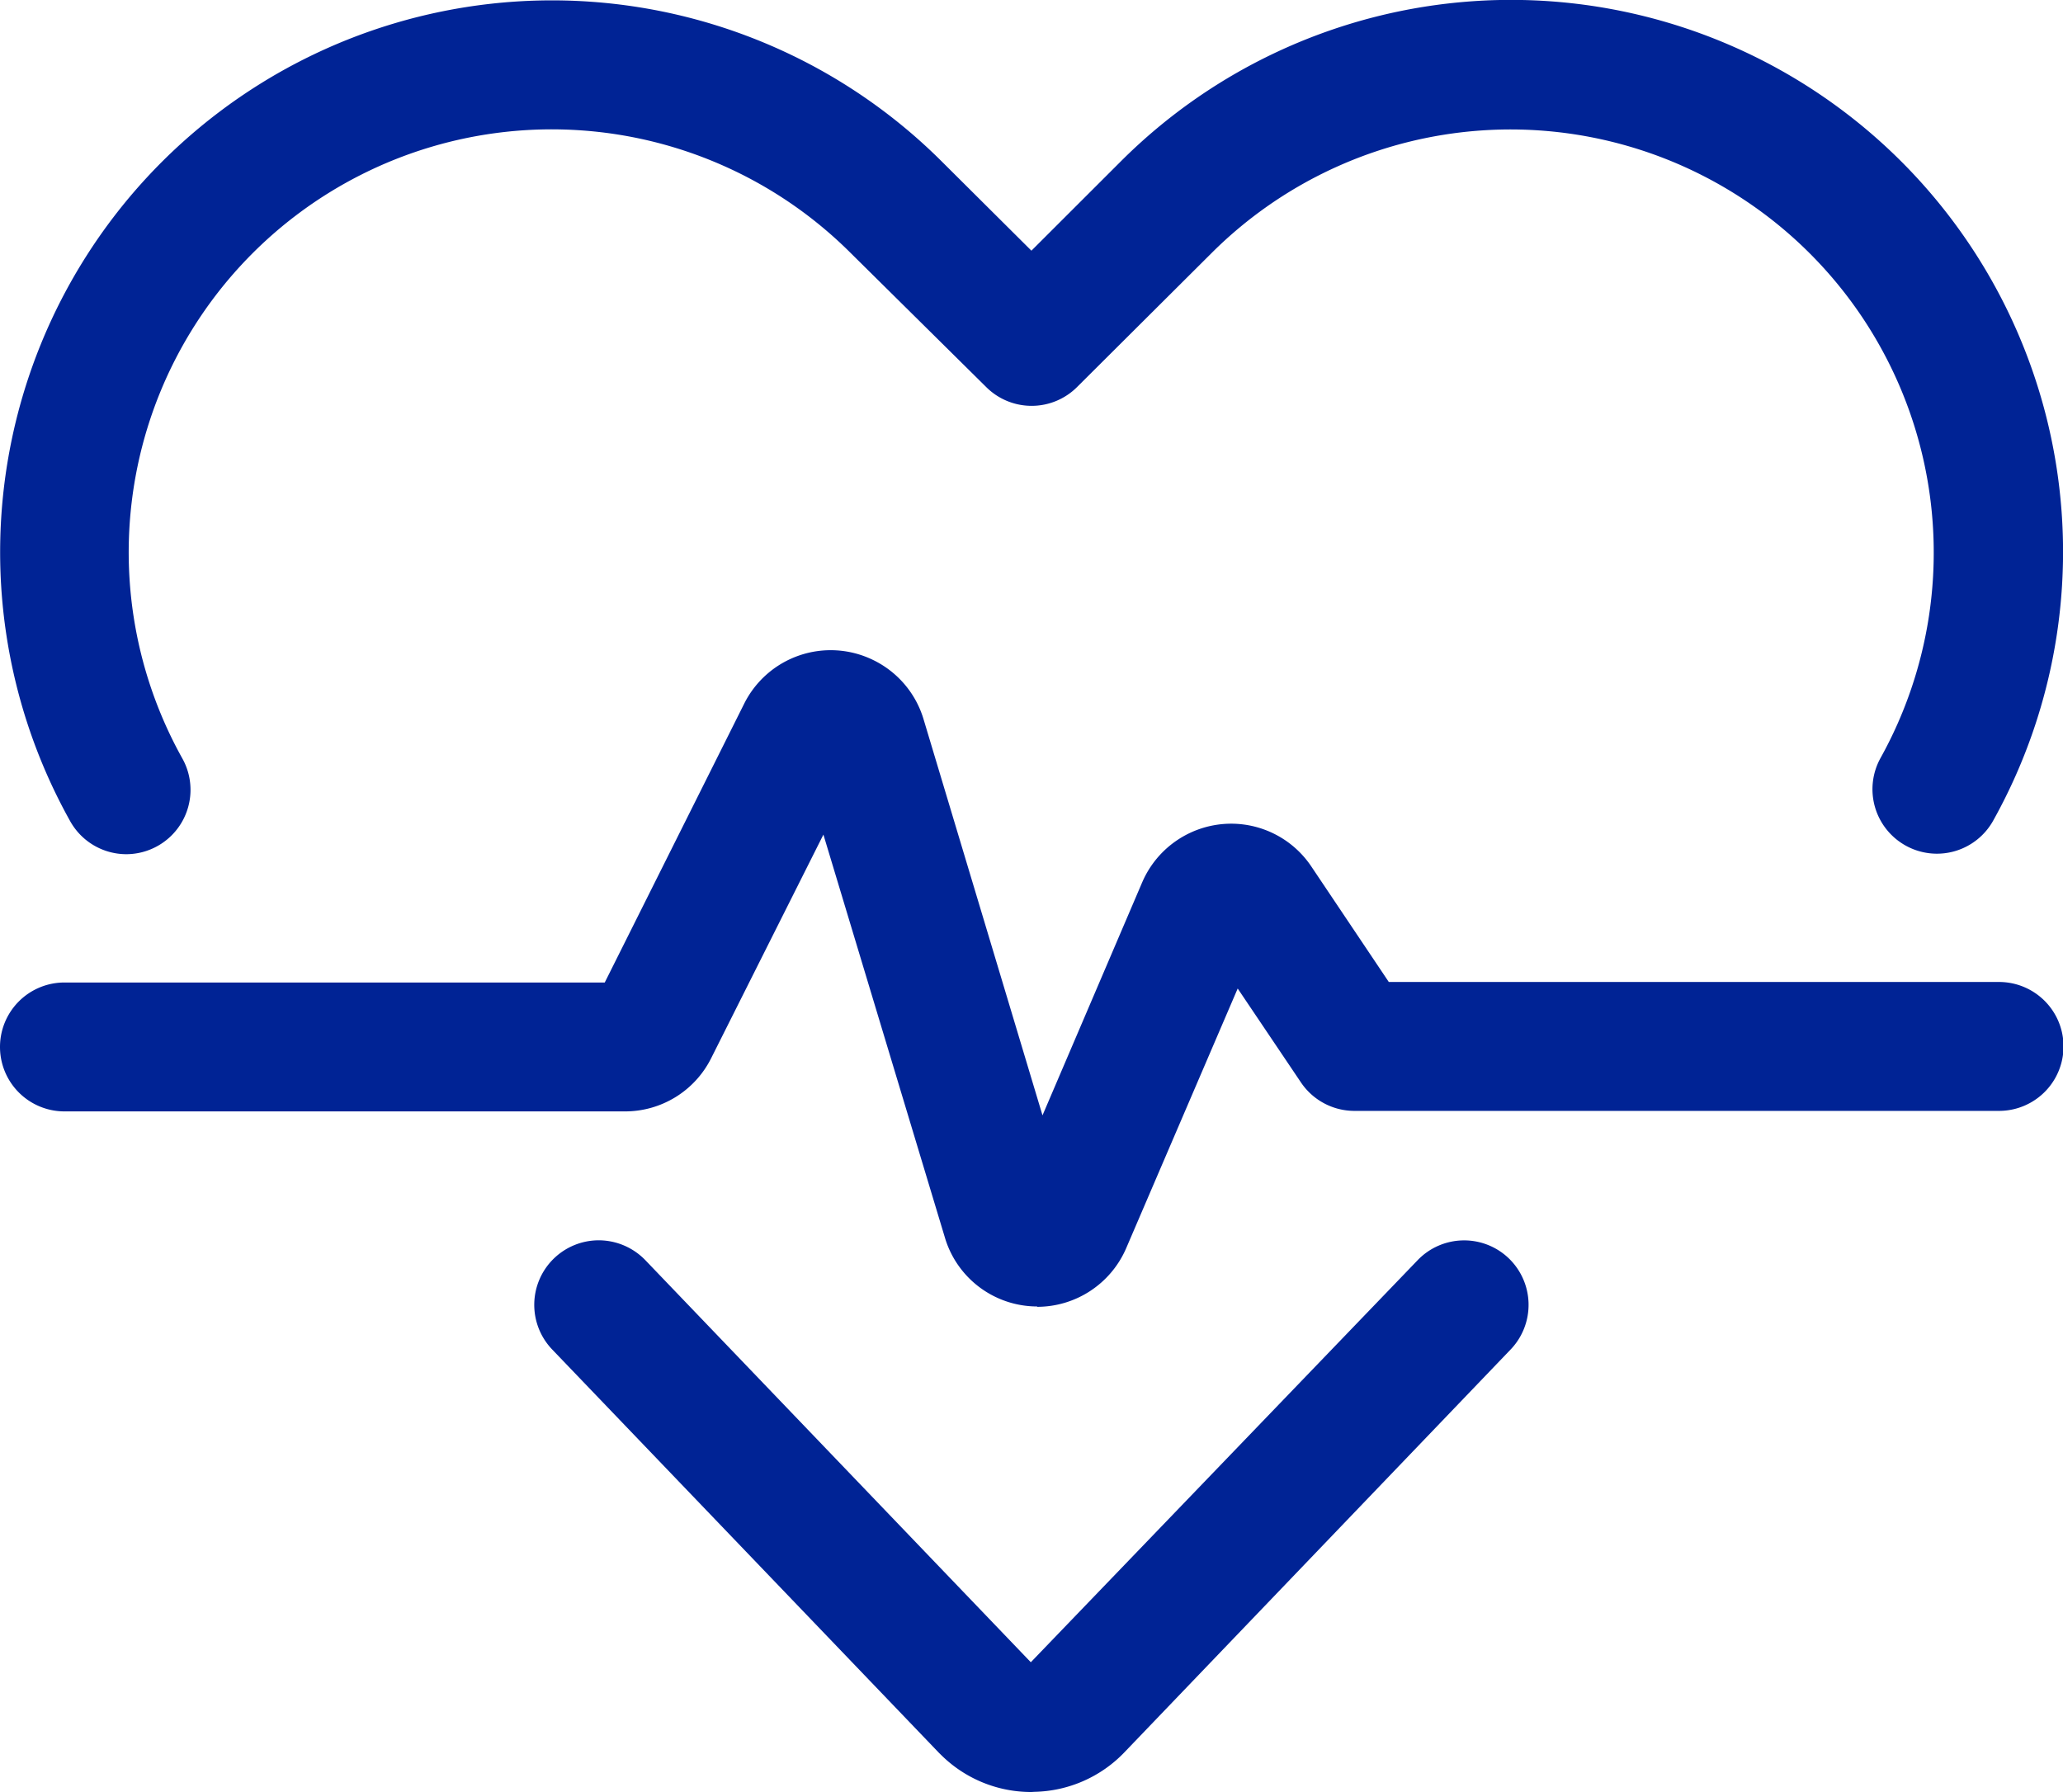 <svg xmlns="http://www.w3.org/2000/svg" width="24.002" height="20.853" viewBox="0 0 24.002 20.853">
  <g id="monitor-heart-beat" transform="translate(0 -1.397)">
    <path id="Tracé_232" data-name="Tracé 232" d="M12,22.25a1.489,1.489,0,0,1-1.036-.417l-.038-.037L6.424,17.1a.751.751,0,0,1,.542-1.27.755.755,0,0,1,.542.231l4.485,4.679,4.5-4.678a.75.75,0,0,1,1.06-.023.751.751,0,0,1,.023,1.061l-4.492,4.686a1.492,1.492,0,0,1-1.05.462Z" fill="#002395"/>
    <path id="Tracé_233" data-name="Tracé 233" d="M1.471,11.337a.749.749,0,0,1-.655-.385A6.421,6.421,0,0,1,10.964,3.283L12,4.314l1.037-1.036a6.423,6.423,0,0,1,10.153,7.668.749.749,0,0,1-1.02.29.75.75,0,0,1-.29-1.02A4.924,4.924,0,0,0,14.1,4.338L12.532,5.9a.748.748,0,0,1-1.059,0L9.9,4.344a4.922,4.922,0,0,0-7.779,5.878.749.749,0,0,1-.655,1.115Z" fill="#002395"/>
    <path id="Tracé_234" data-name="Tracé 234" d="M12.067,16.6A1.122,1.122,0,0,1,11,15.82L9.58,11.109l-1.305,2.6a1.12,1.12,0,0,1-1.007.621H.75a.75.75,0,0,1,0-1.5H7.036l1.62-3.24a1.125,1.125,0,0,1,1.5-.514,1.124,1.124,0,0,1,.592.7l1.381,4.6,1.16-2.712a1.128,1.128,0,0,1,1.036-.682,1.123,1.123,0,0,1,.933.5l.9,1.342h7.1a.75.75,0,0,1,0,1.5h-7.5a.75.75,0,0,1-.624-.334L14.4,12.9l-1.3,3.028a1.129,1.129,0,0,1-1.032.676Z" fill="#002395"/>
  </g>
</svg>
